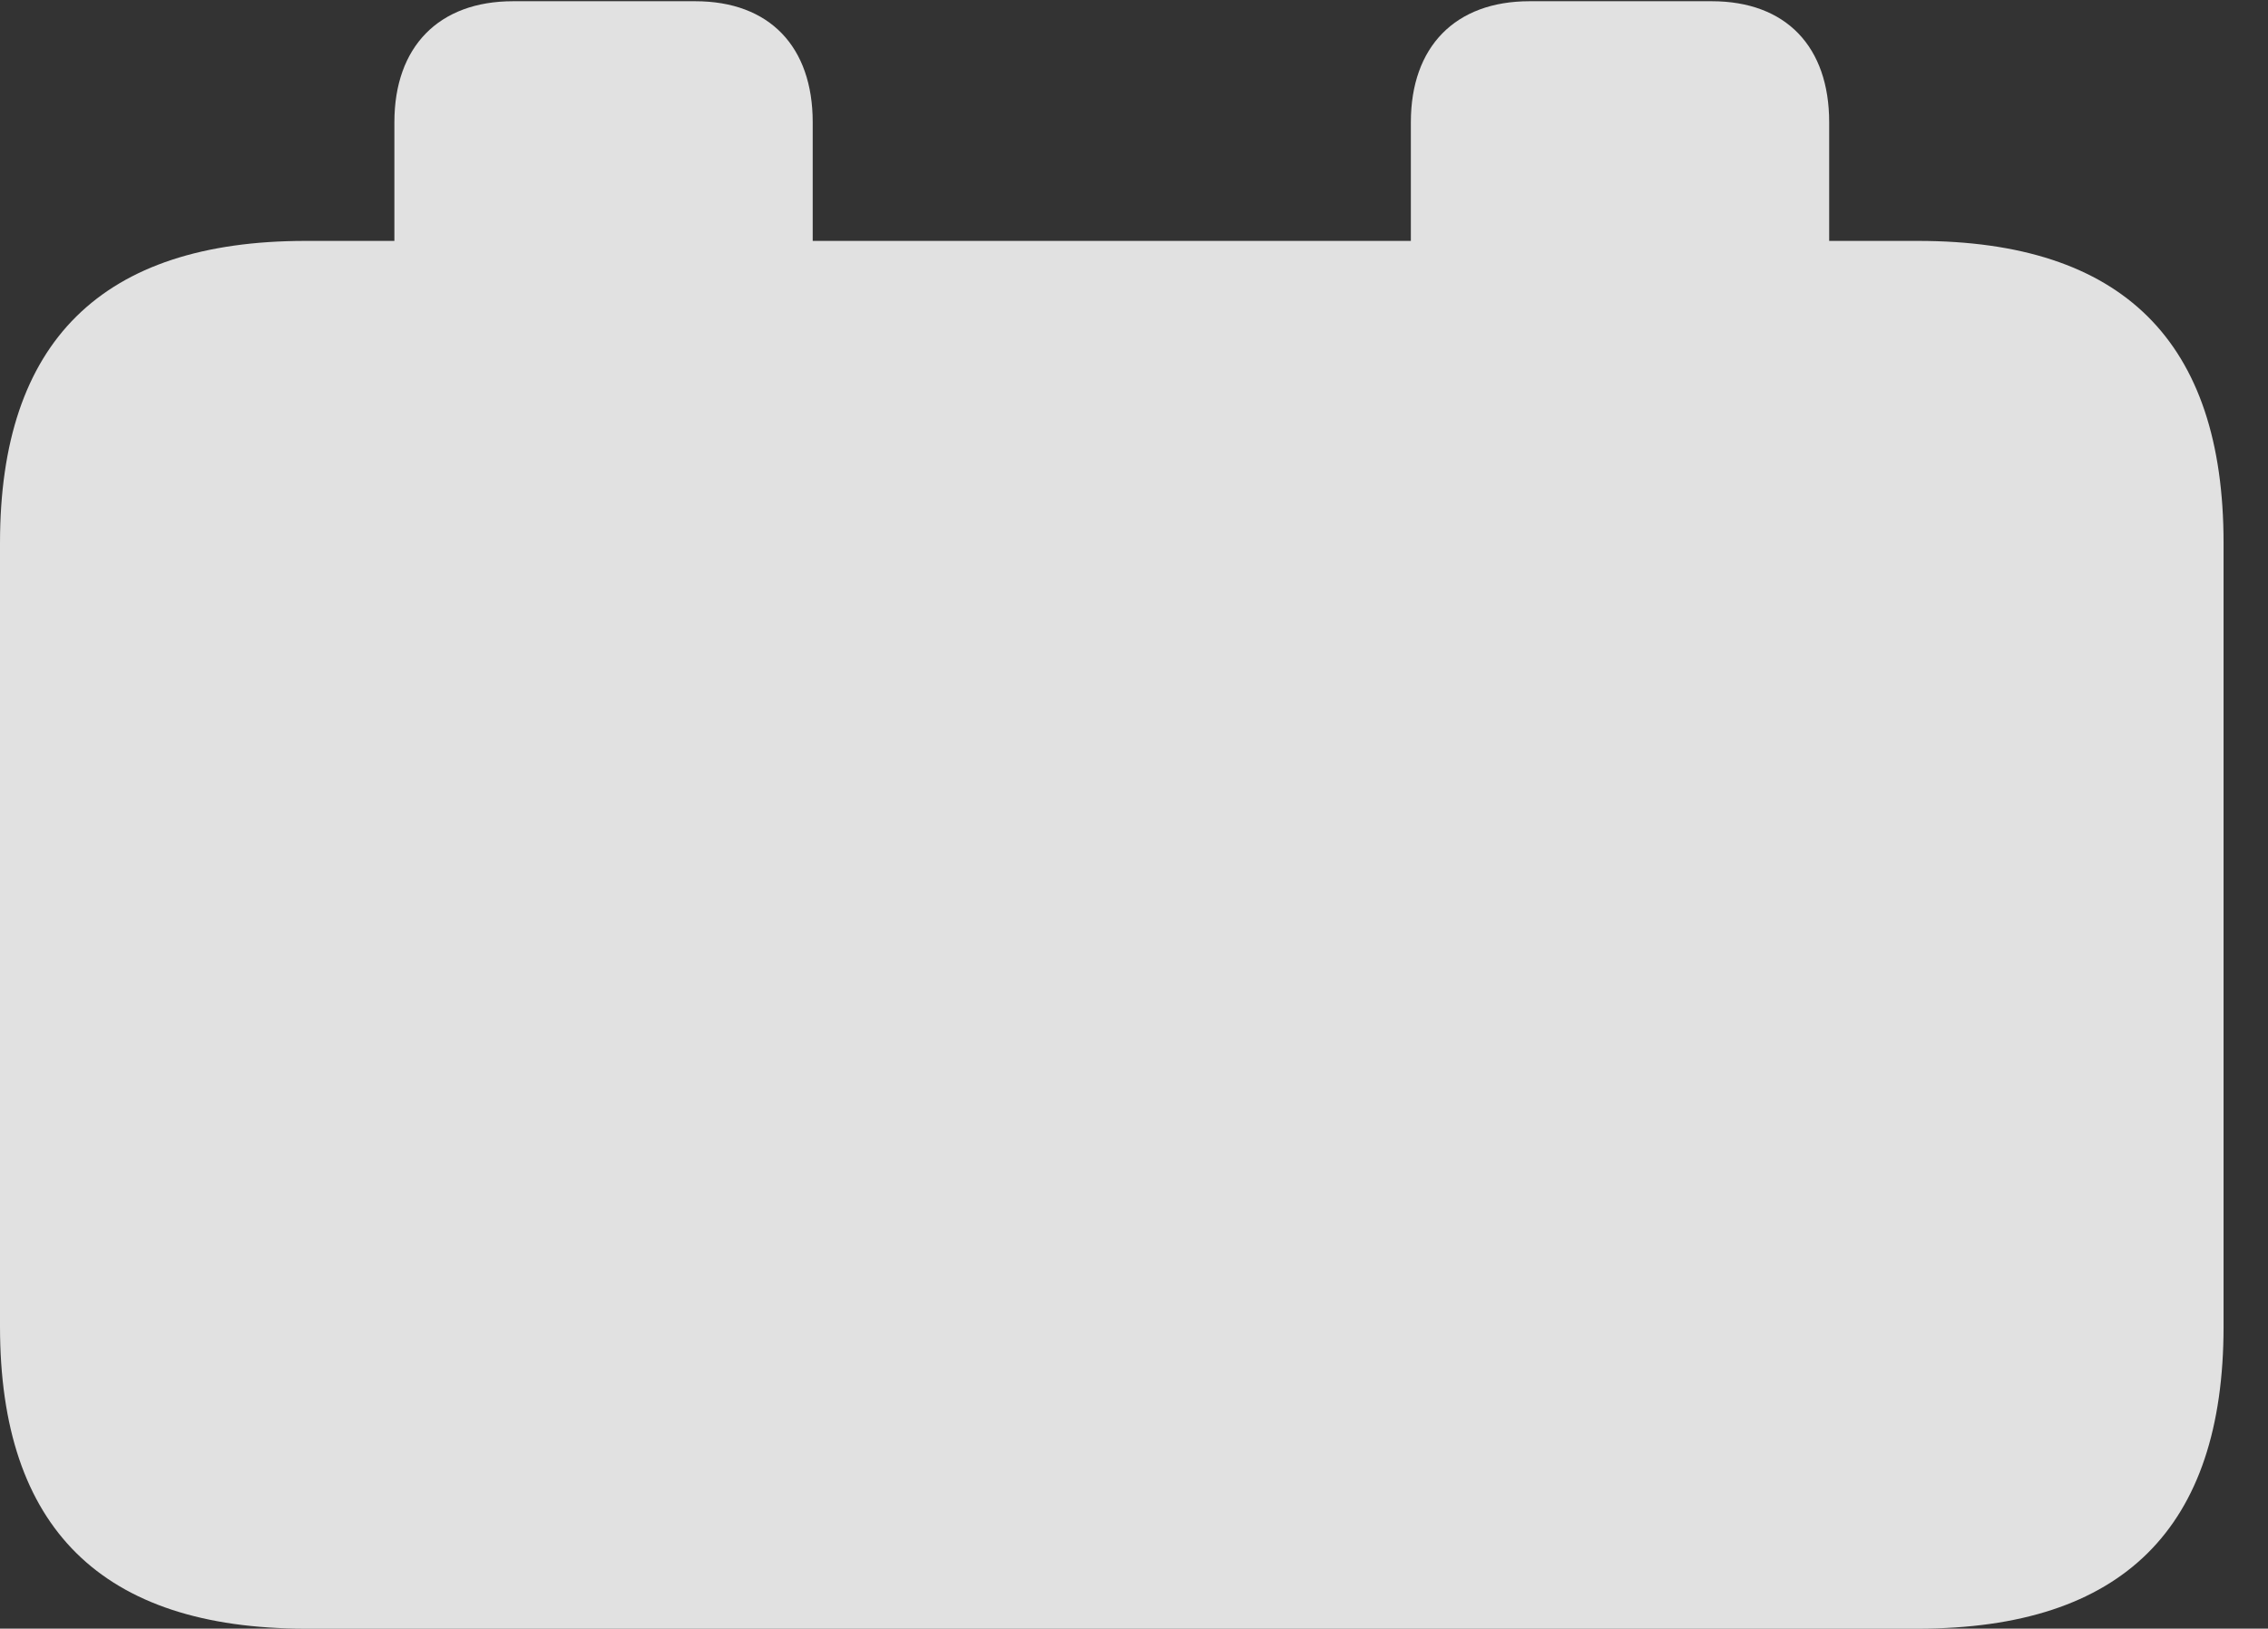 <?xml version="1.0" encoding="UTF-8"?>
<!--Generator: Apple Native CoreSVG 341-->
<!DOCTYPE svg
PUBLIC "-//W3C//DTD SVG 1.1//EN"
       "http://www.w3.org/Graphics/SVG/1.1/DTD/svg11.dtd">
<svg version="1.1" xmlns="http://www.w3.org/2000/svg" xmlns:xlink="http://www.w3.org/1999/xlink" viewBox="0 0 18.477 13.271">
 <rect x="0" y="0" width="18.477" height="13.271" fill="#333333" stroke="none"/>
 <g>
  <rect height="13.271" opacity="0" width="18.477" x="0" y="0"/>
  <path d="M2.49 13.271L15.625 13.271C17.295 13.271 18.115 12.451 18.115 10.81L18.115 4.424C18.115 2.783 17.295 1.963 15.625 1.963L14.902 1.963L14.902 0.996C14.902 0.381 14.551 0.01 13.945 0.01L12.461 0.01C11.855 0.01 11.494 0.381 11.494 0.996L11.494 1.963L6.621 1.963L6.621 0.996C6.621 0.381 6.27 0.01 5.664 0.01L4.18 0.01C3.574 0.01 3.213 0.381 3.213 0.996L3.213 1.963L2.49 1.963C0.83 1.963 0 2.783 0 4.424L0 10.81C0 12.451 0.83 13.271 2.49 13.271Z" fill="white" fill-opacity="0.85"/>
 </g>
</svg>
